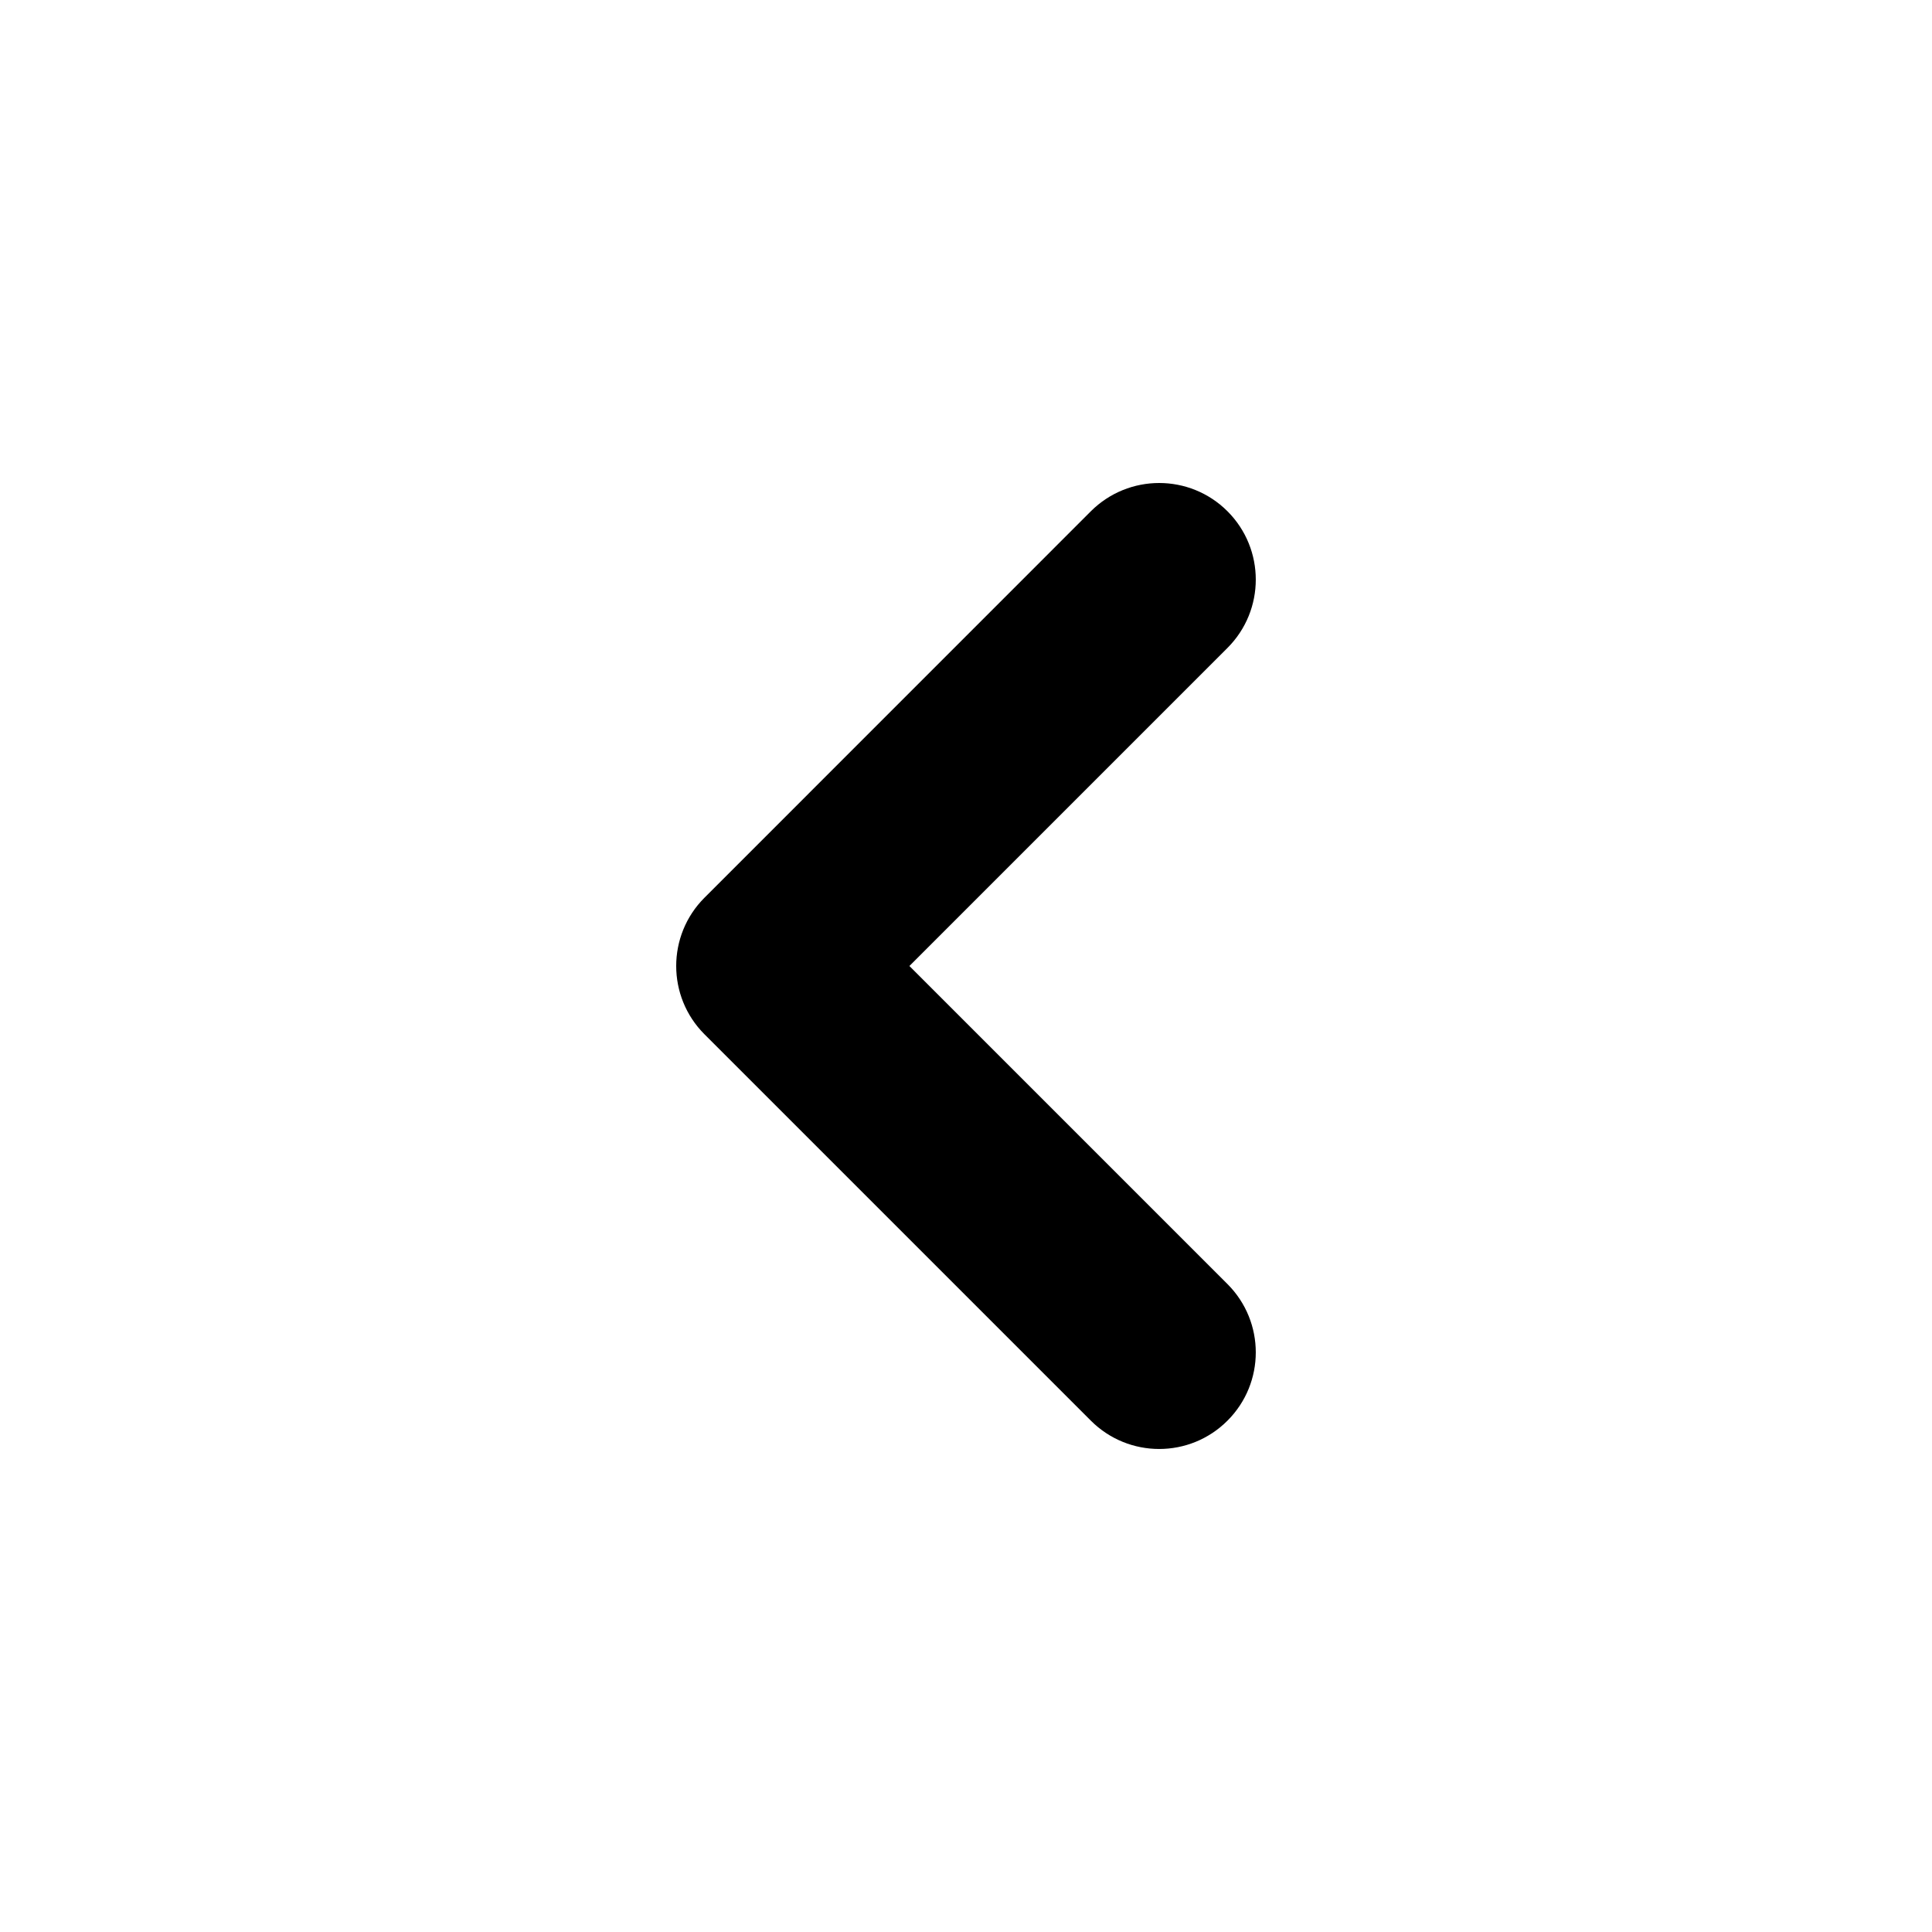 <svg width="24" height="24" viewBox="0 0 24 24" fill="none" xmlns="http://www.w3.org/2000/svg">
<path fill-rule="evenodd" clip-rule="evenodd" d="M15.248 6.351C15.717 6.82 15.717 7.58 15.248 8.049L11.297 12L15.248 15.951C15.717 16.42 15.717 17.18 15.248 17.648C14.78 18.117 14.02 18.117 13.551 17.648L8.751 12.848C8.283 12.38 8.283 11.62 8.751 11.152L13.551 6.351C14.02 5.883 14.78 5.883 15.248 6.351Z" fill="black"/>
</svg>
